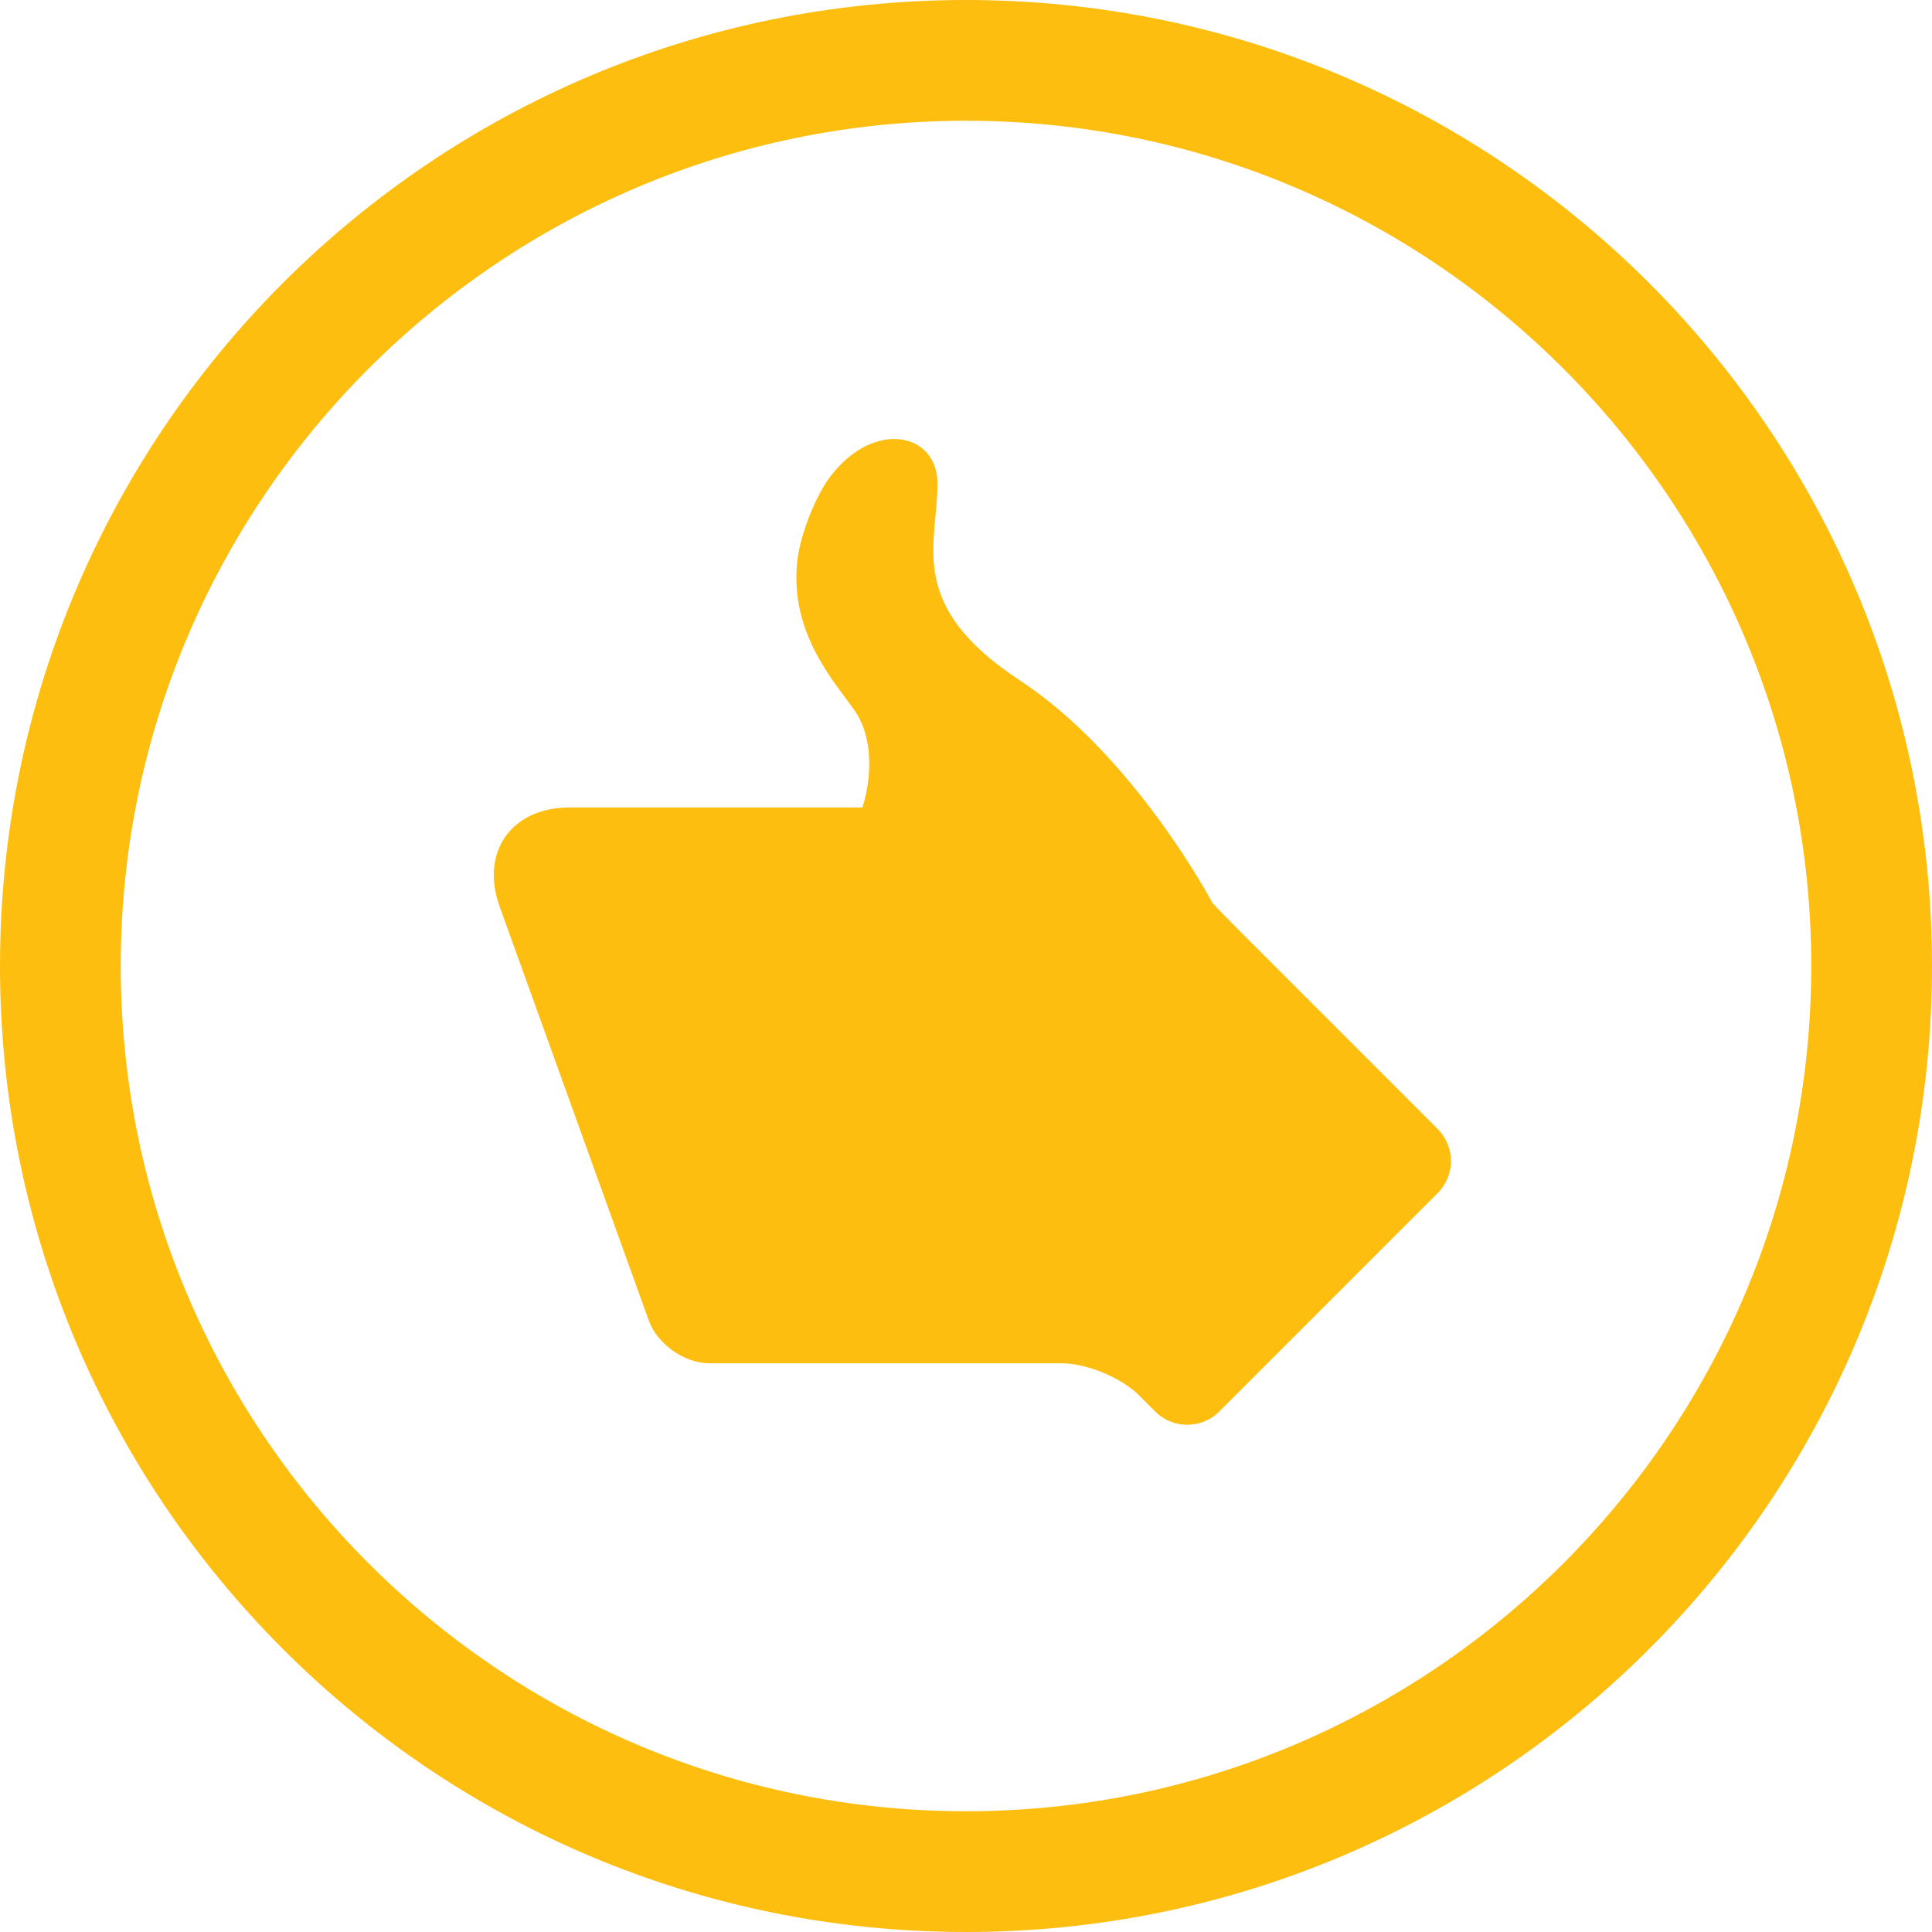 <?xml version="1.0" encoding="utf-8"?>
<!-- Generator: Adobe Illustrator 16.0.0, SVG Export Plug-In . SVG Version: 6.00 Build 0)  -->
<!DOCTYPE svg PUBLIC "-//W3C//DTD SVG 1.1//EN" "http://www.w3.org/Graphics/SVG/1.1/DTD/svg11.dtd">
<svg version="1.1" id="Layer_1" xmlns="http://www.w3.org/2000/svg" xmlns:xlink="http://www.w3.org/1999/xlink" x="0px" y="0px"
	 width="350px" height="350px" viewBox="0 0 350 350" enable-background="new 0 0 350 350" xml:space="preserve">
<g>
	<path fill="#FEBE10" d="M175,0C78.357,0,0,78.357,0,175c0,96.643,78.357,175,175,175s175-78.357,175-175
		C350,78.357,271.643,0,175,0z M175,328.125c-84.424,0-153.125-68.701-153.125-153.125S90.576,21.875,175,21.875
		S328.125,90.576,328.125,175S259.424,328.125,175,328.125z"/>
	<path fill="#FEBE10" d="M225.42,169.497c-3.2-3.206-5.798-5.87-5.798-5.945c0-0.08-14.16-26.705-34.891-40.311
		c-20.729-13.606-14.896-24.615-14.896-35.622c0-9.284-11.5-11.666-19.378-1.341c-2.752,3.604-5.452,10.592-5.988,15.088
		c-1.643,13.666,7.301,22.772,10.586,27.707c2.224,3.333,3.511,9.525,1.196,17.211H103.14c-10.498,0-16.184,8.089-12.62,17.969
		l27.023,74.996c1.525,4.249,6.466,7.724,10.98,7.724h63.814c4.514,0,10.813,2.606,14.004,5.8l2.936,2.938
		c3.206,3.201,8.396,3.201,11.605,0l39.57-39.579c3.206-3.201,3.206-8.396,0-11.602L225.42,169.497z"/>
</g>
</svg>
